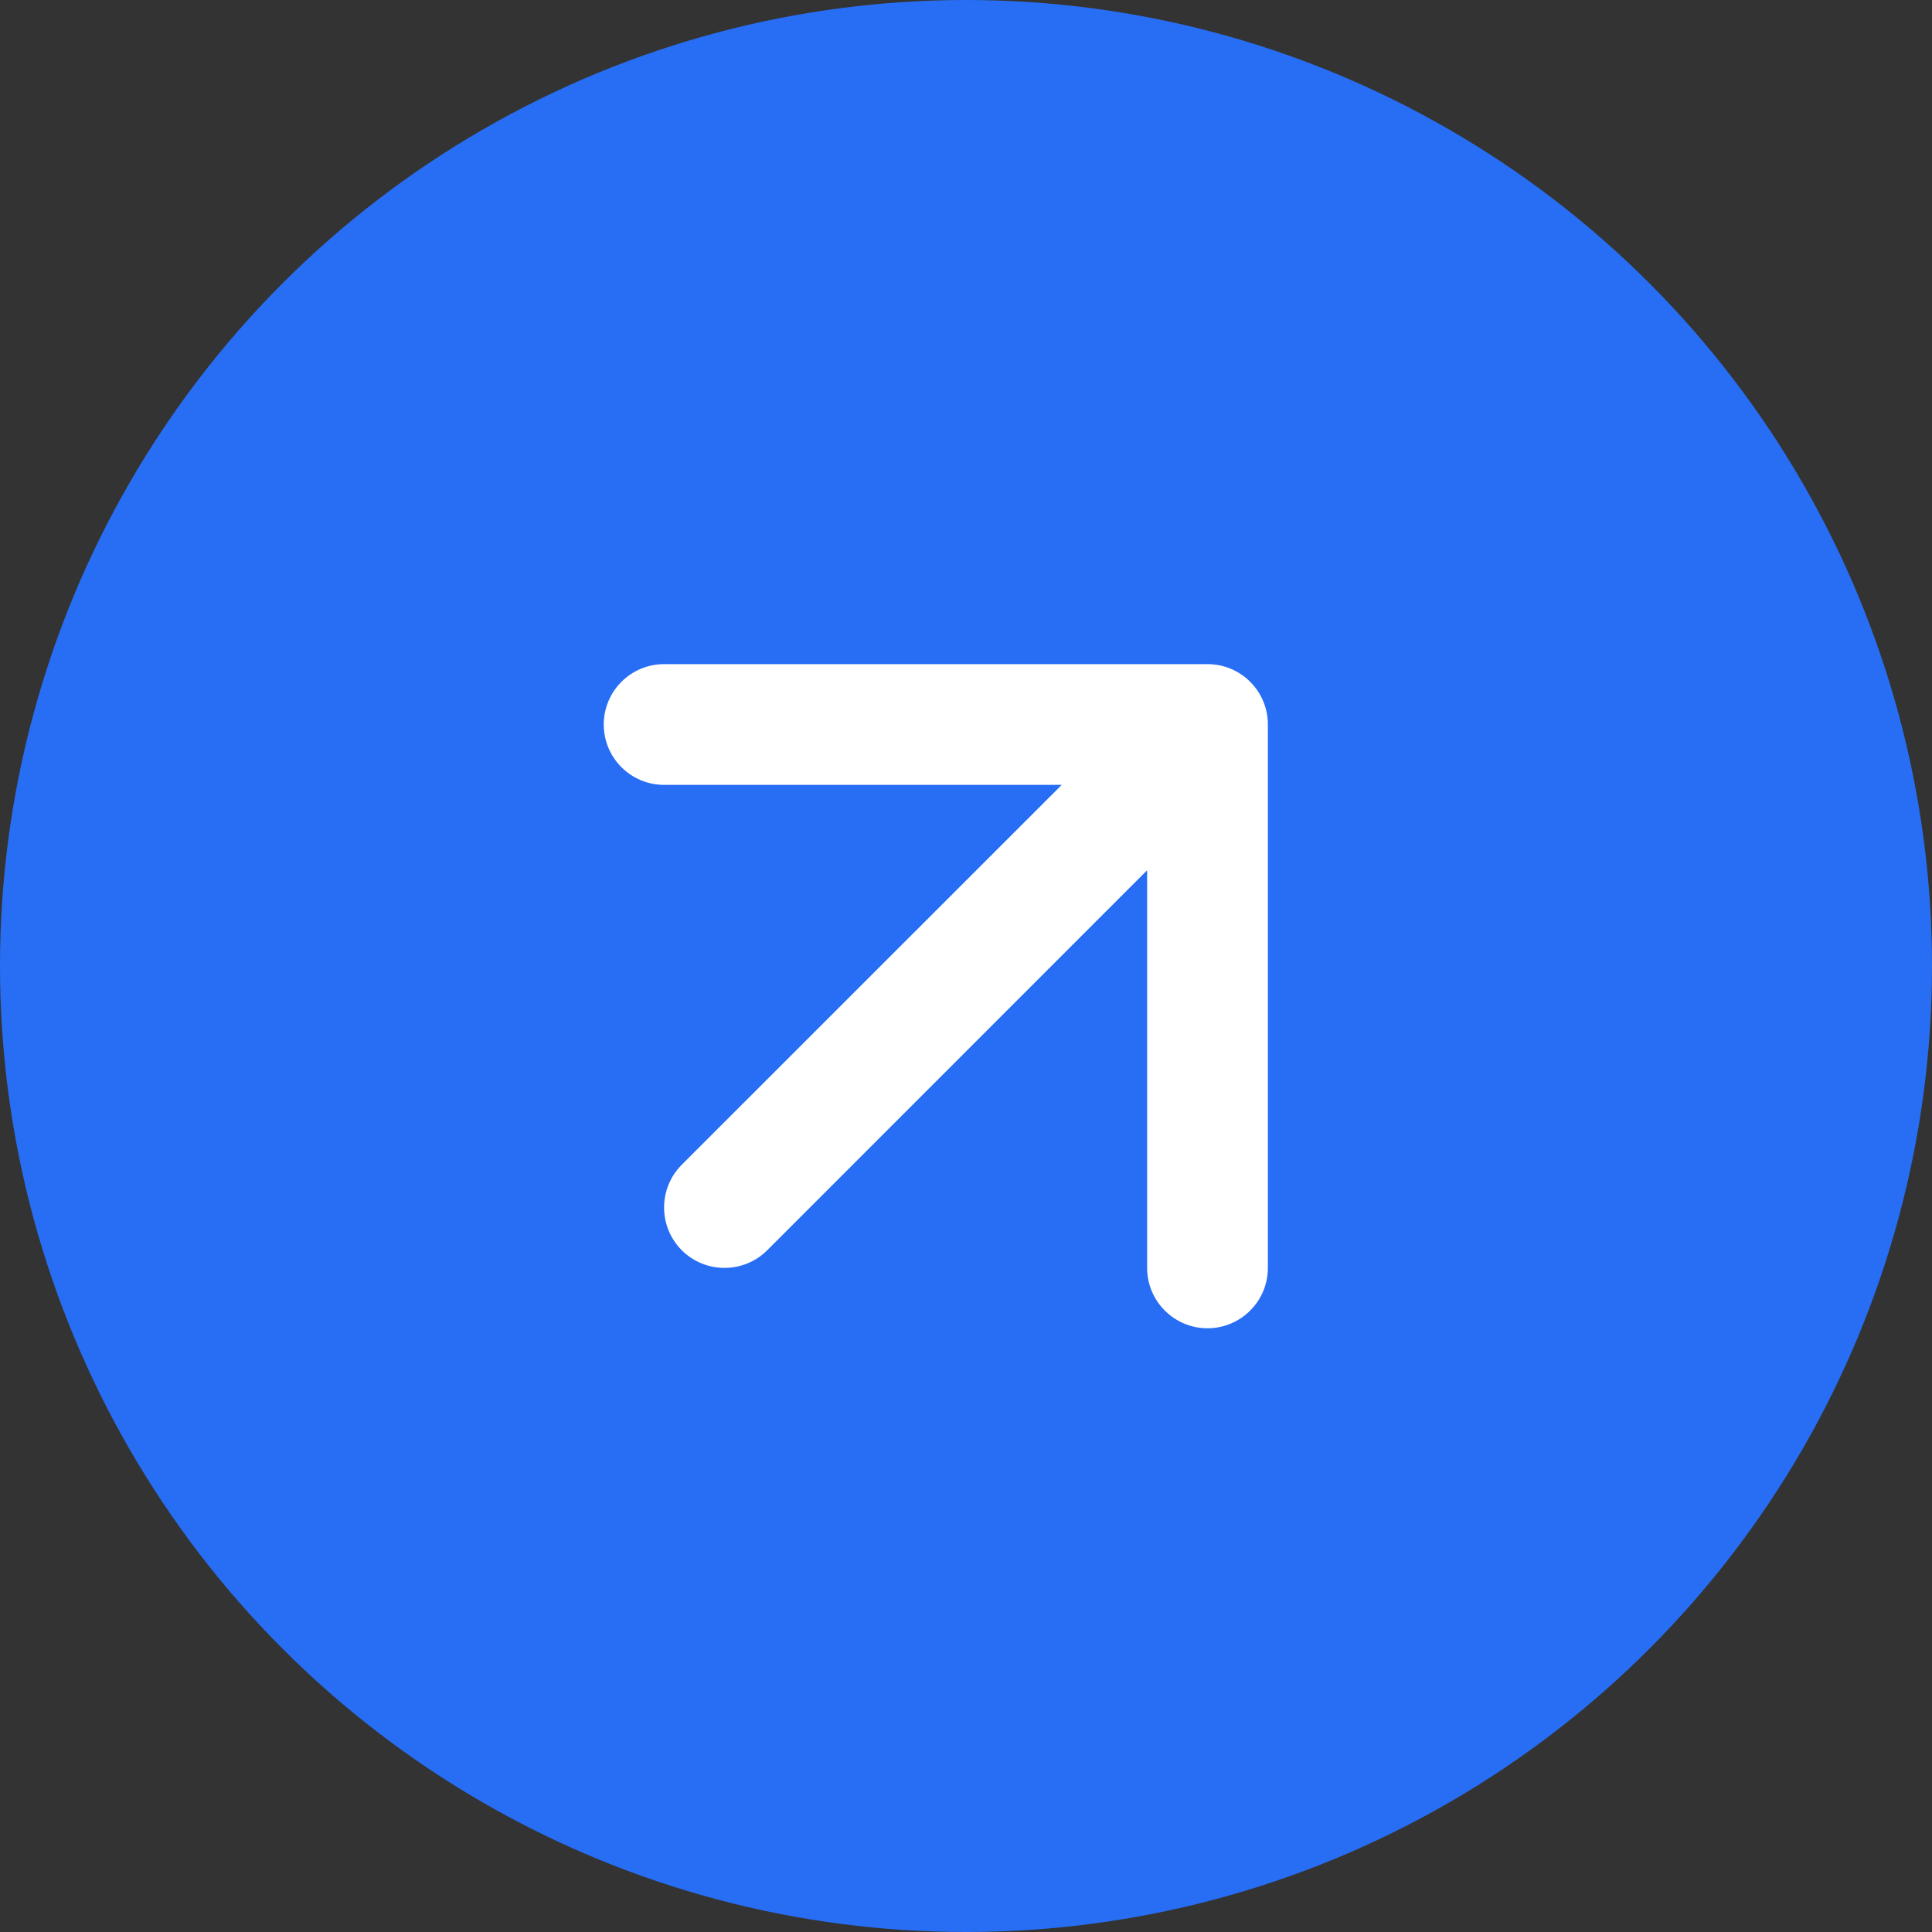 <svg width="16" height="16" viewBox="0 0 16 16" fill="none" xmlns="http://www.w3.org/2000/svg">
<rect x="0" y="0" width="16" height="16" fill="#333333" stroke="none"/>
<circle cx="8" cy="8" r="8" fill="#276EF5"/>
<path fill-rule="evenodd" clip-rule="evenodd" d="M5.5 5.5H10C10.276 5.5 10.5 5.724 10.5 6V10.5C10.5 10.776 10.276 11 10 11C9.724 11 9.5 10.776 9.5 10.5V7.207L6.354 10.354C6.158 10.549 5.842 10.549 5.646 10.354C5.451 10.158 5.451 9.842 5.646 9.646L8.793 6.5H5.5C5.224 6.5 5 6.276 5 6C5 5.724 5.224 5.5 5.5 5.5Z" fill="white"/>
</svg>

